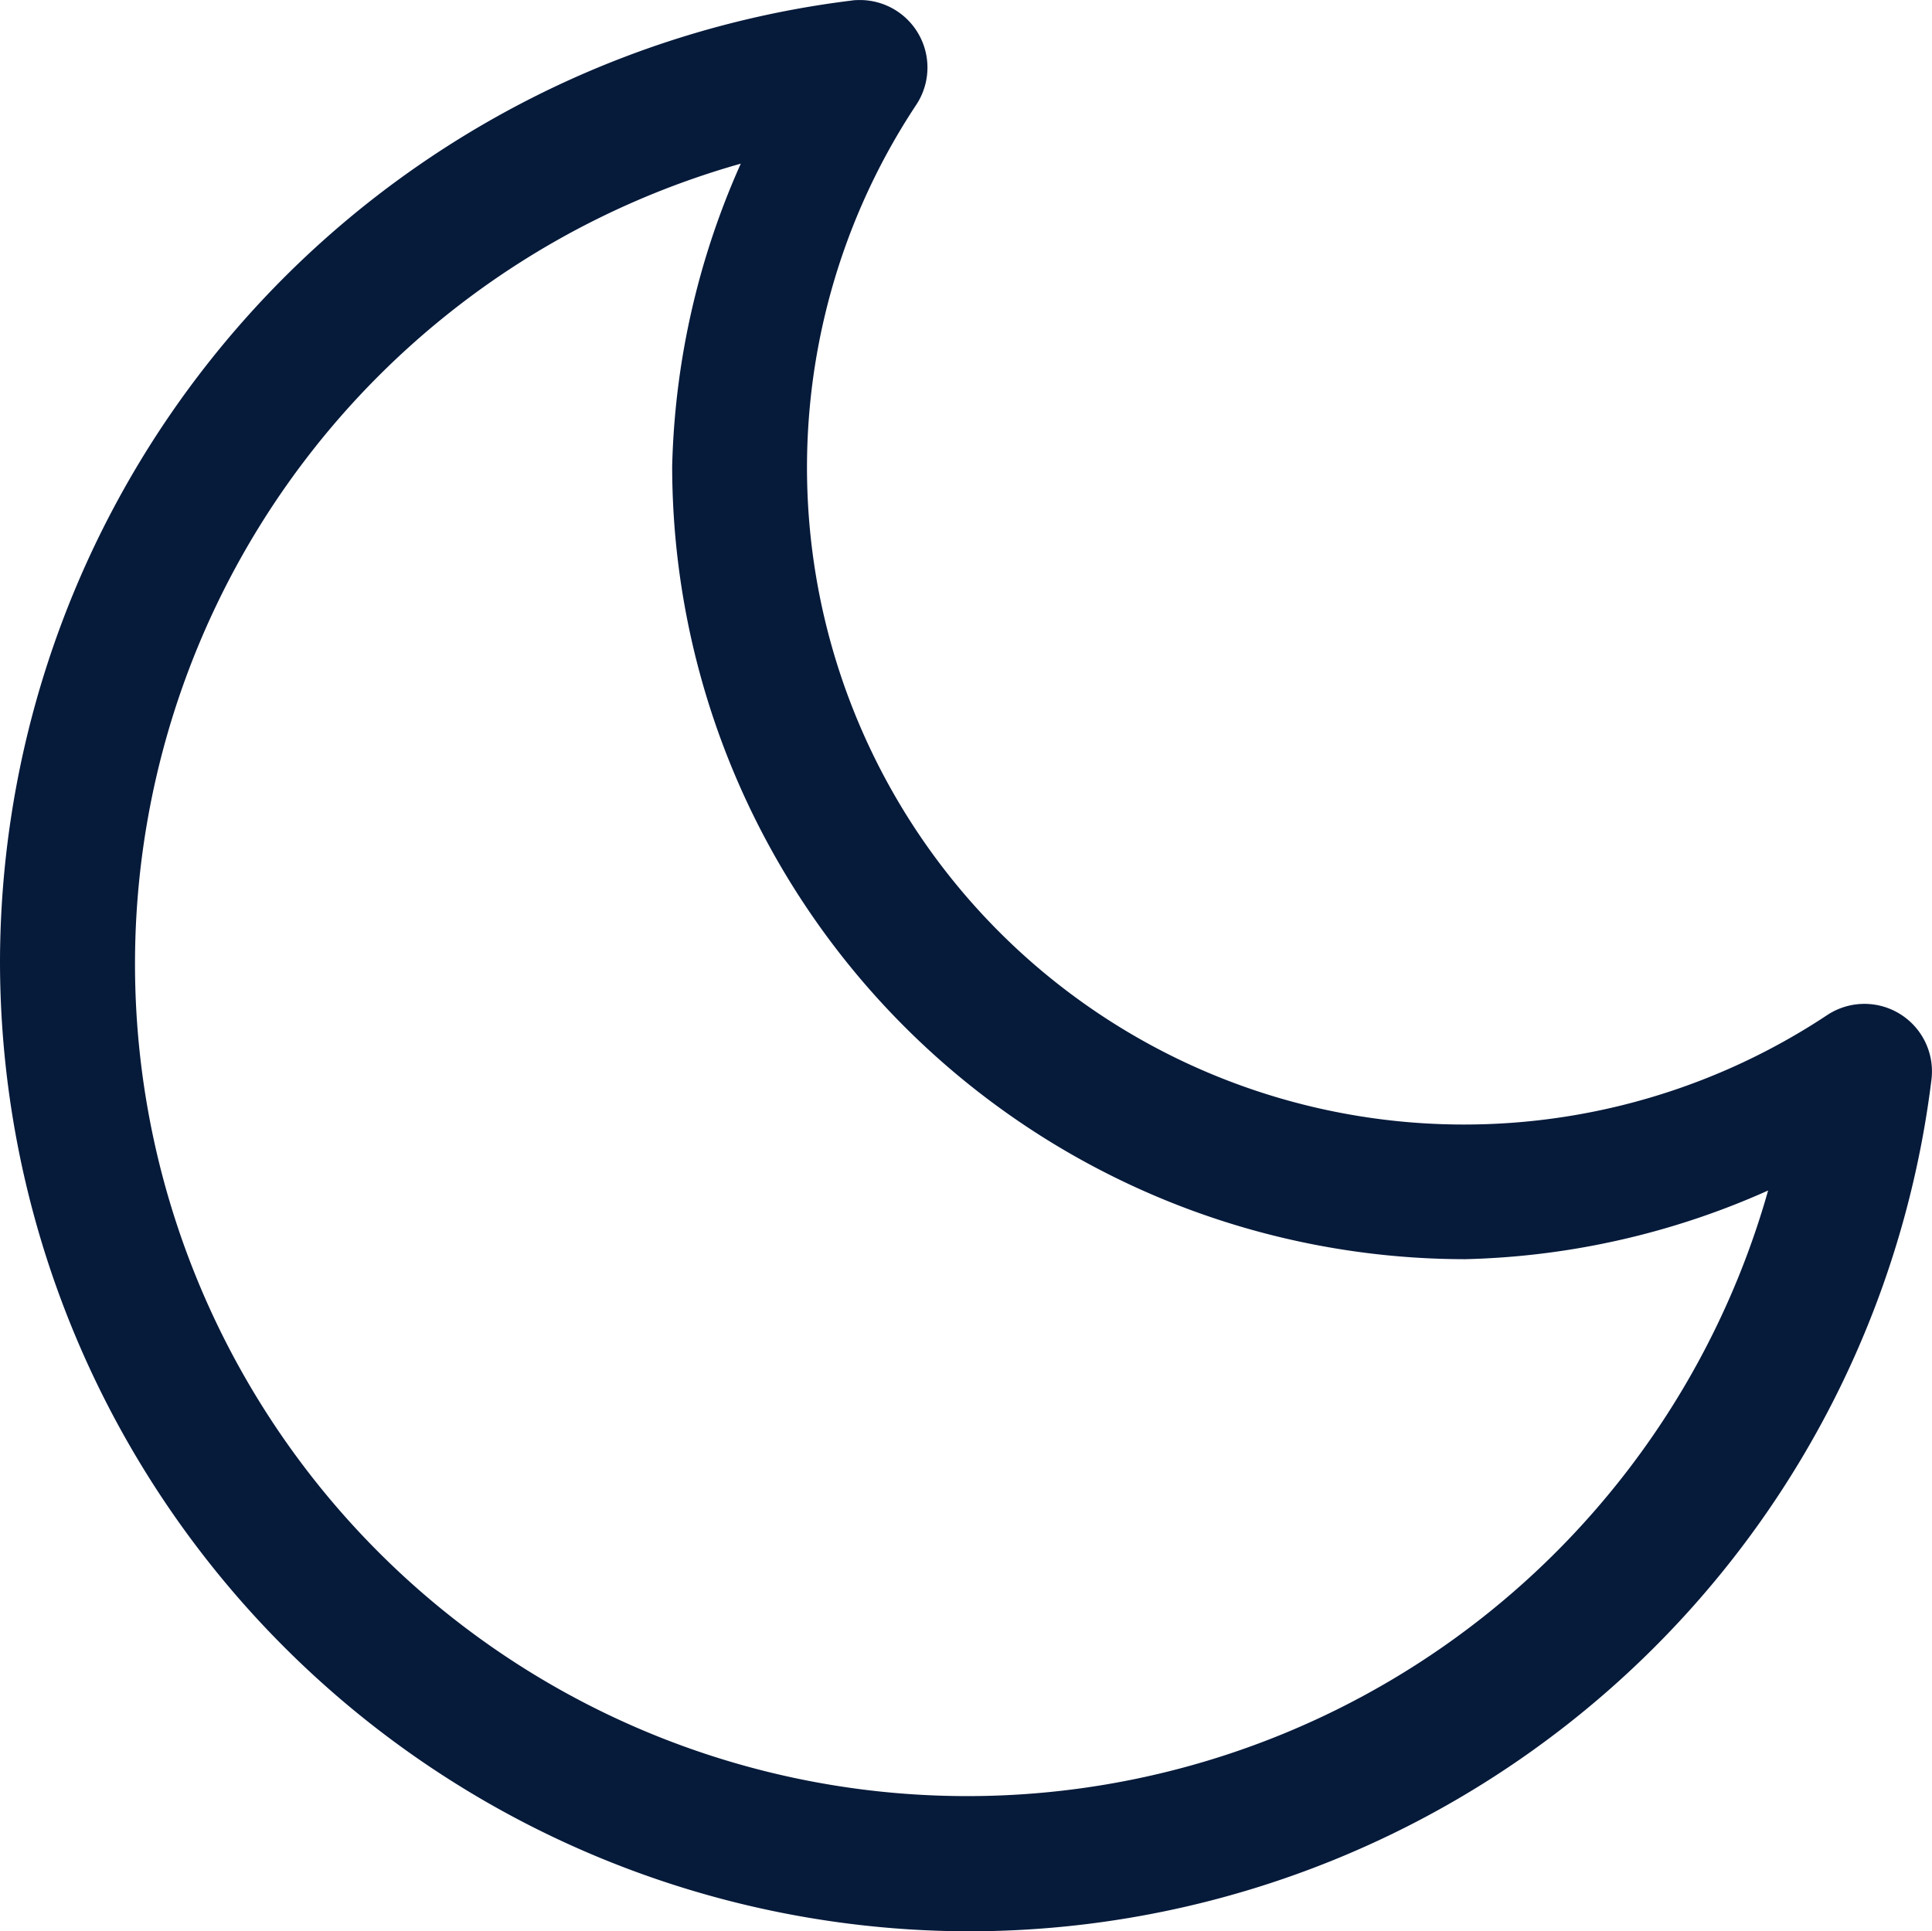 <svg xmlns="http://www.w3.org/2000/svg" width="66.815" height="66.798" viewBox="0 0 66.815 66.798">
  <g id="noun-night-mode-3156994" transform="translate(-4.5 -4.72)">
    <path id="Path_1" data-name="Path 1" d="M34.156,5.223q-.069,0-.139.012A33.056,33.056,0,0,0,5,37.982s0,0,0,0A33.062,33.062,0,0,0,38.034,71.019h0A33.055,33.055,0,0,0,70.8,42a1.835,1.835,0,0,0-2.834-1.754A23.223,23.223,0,0,1,35.771,8.067a1.835,1.835,0,0,0-1.615-2.844Zm-3.126,4.4a26.689,26.689,0,0,0-2.784,11.229s0,0,0,0A26.944,26.944,0,0,0,55.163,47.772h0a26.692,26.692,0,0,0,11.241-2.786,29.283,29.283,0,0,1-57.735-7v0A29.258,29.258,0,0,1,31.03,9.625Z" fill="#061a3a" stroke="#061a3a" stroke-width="1"/>
  </g>
</svg>
